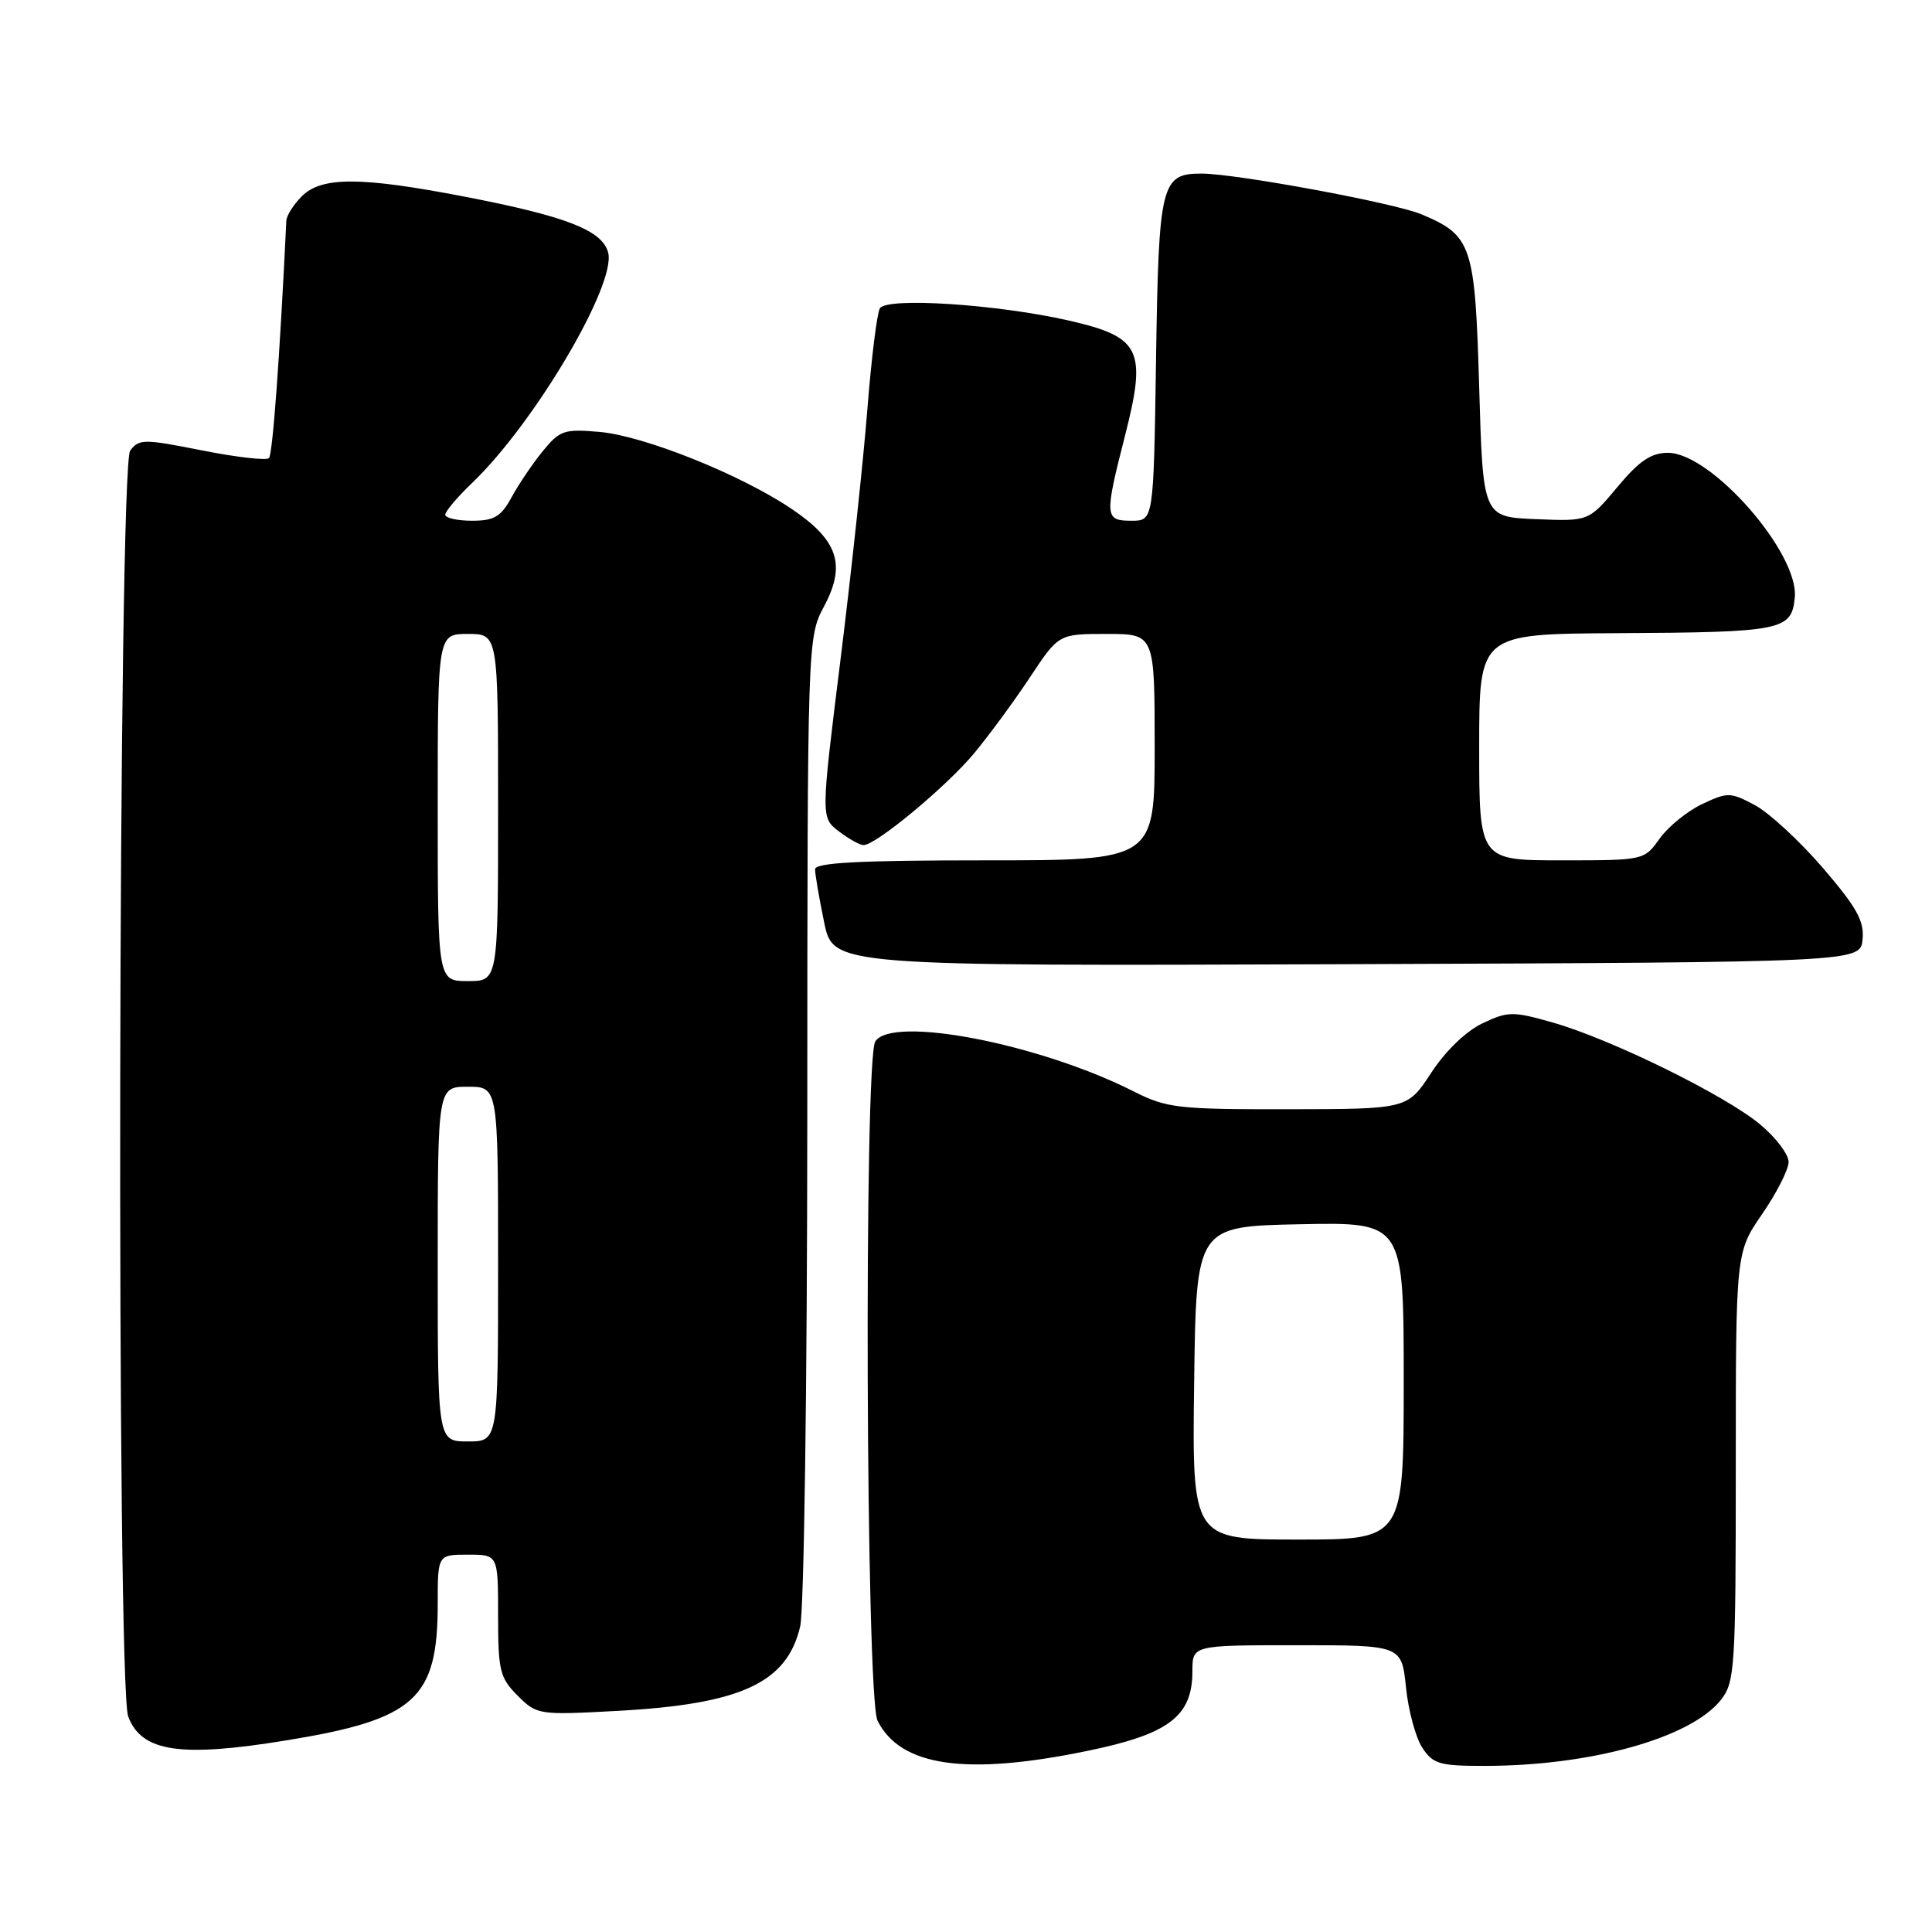 <?xml version="1.0" encoding="UTF-8" standalone="no"?>
<!DOCTYPE svg PUBLIC "-//W3C//DTD SVG 1.1//EN" "http://www.w3.org/Graphics/SVG/1.1/DTD/svg11.dtd" >
<svg xmlns="http://www.w3.org/2000/svg" xmlns:xlink="http://www.w3.org/1999/xlink" version="1.1" viewBox="0 0 256 256">
 <g >
 <path fill="currentColor"
d=" M 144.00 232.02 C 154.88 229.79 158.00 227.44 158.00 221.44 C 158.00 218.00 158.00 218.00 171.86 218.00 C 185.72 218.00 185.72 218.00 186.30 223.58 C 186.61 226.65 187.59 230.25 188.46 231.58 C 189.88 233.74 190.75 234.00 196.77 233.99 C 210.85 233.98 224.07 230.27 228.04 225.23 C 229.88 222.88 230.00 221.04 230.00 194.34 C 230.00 165.95 230.00 165.95 233.50 160.86 C 235.42 158.07 237.00 154.96 237.00 153.96 C 237.00 152.96 235.31 150.73 233.25 149.01 C 228.63 145.14 213.48 137.69 205.78 135.50 C 200.44 133.98 199.82 133.99 196.43 135.60 C 194.26 136.63 191.53 139.26 189.65 142.14 C 186.50 146.96 186.50 146.96 170.72 146.98 C 156.05 147.00 154.60 146.83 150.22 144.62 C 137.71 138.29 118.19 134.52 115.98 138.00 C 114.46 140.40 114.73 224.91 116.28 228.00 C 119.31 234.06 127.96 235.32 144.00 232.02 Z  M 38.00 230.60 C 55.02 227.82 58.00 225.12 58.00 212.53 C 58.00 206.00 58.00 206.00 62.00 206.00 C 66.00 206.00 66.00 206.00 66.00 214.05 C 66.00 221.37 66.23 222.32 68.59 224.68 C 71.14 227.23 71.36 227.27 81.84 226.70 C 98.20 225.81 104.29 222.99 106.03 215.50 C 106.54 213.28 106.96 183.28 106.97 148.00 C 106.99 84.50 106.99 84.50 109.21 80.31 C 112.14 74.79 111.04 71.55 104.80 67.37 C 98.05 62.84 85.30 57.74 79.43 57.23 C 74.76 56.82 74.17 57.02 71.93 59.77 C 70.59 61.41 68.73 64.15 67.80 65.87 C 66.38 68.47 65.49 69.00 62.55 69.00 C 60.60 69.00 59.00 68.64 59.00 68.20 C 59.00 67.75 60.62 65.84 62.60 63.95 C 70.84 56.05 81.65 37.74 80.59 33.49 C 79.84 30.53 75.06 28.66 61.58 26.06 C 47.81 23.40 42.61 23.39 40.00 26.00 C 38.90 27.10 37.97 28.56 37.94 29.25 C 37.09 47.05 36.13 60.21 35.64 60.70 C 35.30 61.04 31.30 60.58 26.76 59.68 C 19.06 58.15 18.42 58.15 17.25 59.71 C 15.66 61.83 15.41 223.31 16.99 227.46 C 18.77 232.14 23.89 232.91 38.00 230.60 Z  M 246.80 124.48 C 247.04 122.04 246.02 120.22 241.52 114.98 C 238.45 111.42 234.40 107.68 232.52 106.68 C 229.28 104.95 228.92 104.95 225.53 106.55 C 223.57 107.48 221.04 109.54 219.91 111.12 C 217.87 113.99 217.83 114.00 206.93 114.00 C 196.00 114.00 196.00 114.00 196.00 99.00 C 196.00 84.00 196.00 84.00 214.25 83.90 C 236.19 83.78 237.39 83.54 237.82 79.18 C 238.39 73.29 226.75 60.00 221.01 60.00 C 218.78 60.00 217.21 61.06 214.31 64.54 C 210.51 69.08 210.51 69.08 203.51 68.79 C 196.50 68.50 196.50 68.50 196.00 51.35 C 195.45 32.42 195.05 31.23 188.36 28.40 C 184.83 26.90 163.75 23.00 159.20 23.00 C 153.85 23.00 153.53 24.31 153.18 47.65 C 152.86 69.00 152.86 69.00 149.93 69.00 C 146.37 69.00 146.33 68.46 149.06 57.77 C 151.98 46.33 151.17 44.66 141.65 42.48 C 132.12 40.31 117.52 39.36 116.59 40.85 C 116.21 41.47 115.46 47.50 114.93 54.24 C 114.40 60.98 112.80 75.91 111.37 87.41 C 108.77 108.32 108.77 108.32 111.13 110.14 C 112.44 111.14 113.91 111.97 114.41 111.98 C 116.02 112.02 125.40 104.24 129.08 99.81 C 131.05 97.44 134.38 92.91 136.47 89.75 C 140.28 84.00 140.28 84.00 146.64 84.00 C 153.00 84.00 153.00 84.00 153.00 99.00 C 153.00 114.00 153.00 114.00 130.50 114.00 C 113.77 114.00 108.00 114.31 108.00 115.19 C 108.00 115.84 108.54 119.00 109.20 122.20 C 110.40 128.01 110.40 128.01 178.45 127.76 C 246.50 127.50 246.50 127.50 246.80 124.48 Z  M 158.23 183.25 C 158.50 162.50 158.50 162.50 172.25 162.22 C 186.00 161.94 186.00 161.94 186.00 182.97 C 186.00 204.00 186.00 204.00 171.98 204.00 C 157.96 204.00 157.96 204.00 158.23 183.25 Z  M 58.00 167.50 C 58.00 144.00 58.00 144.00 62.00 144.00 C 66.00 144.00 66.00 144.00 66.00 167.50 C 66.00 191.00 66.00 191.00 62.00 191.00 C 58.00 191.00 58.00 191.00 58.00 167.50 Z  M 58.00 107.00 C 58.00 84.00 58.00 84.00 62.00 84.00 C 66.00 84.00 66.00 84.00 66.00 107.00 C 66.00 130.00 66.00 130.00 62.00 130.00 C 58.00 130.00 58.00 130.00 58.00 107.00 Z "/>
</g>
</svg>
